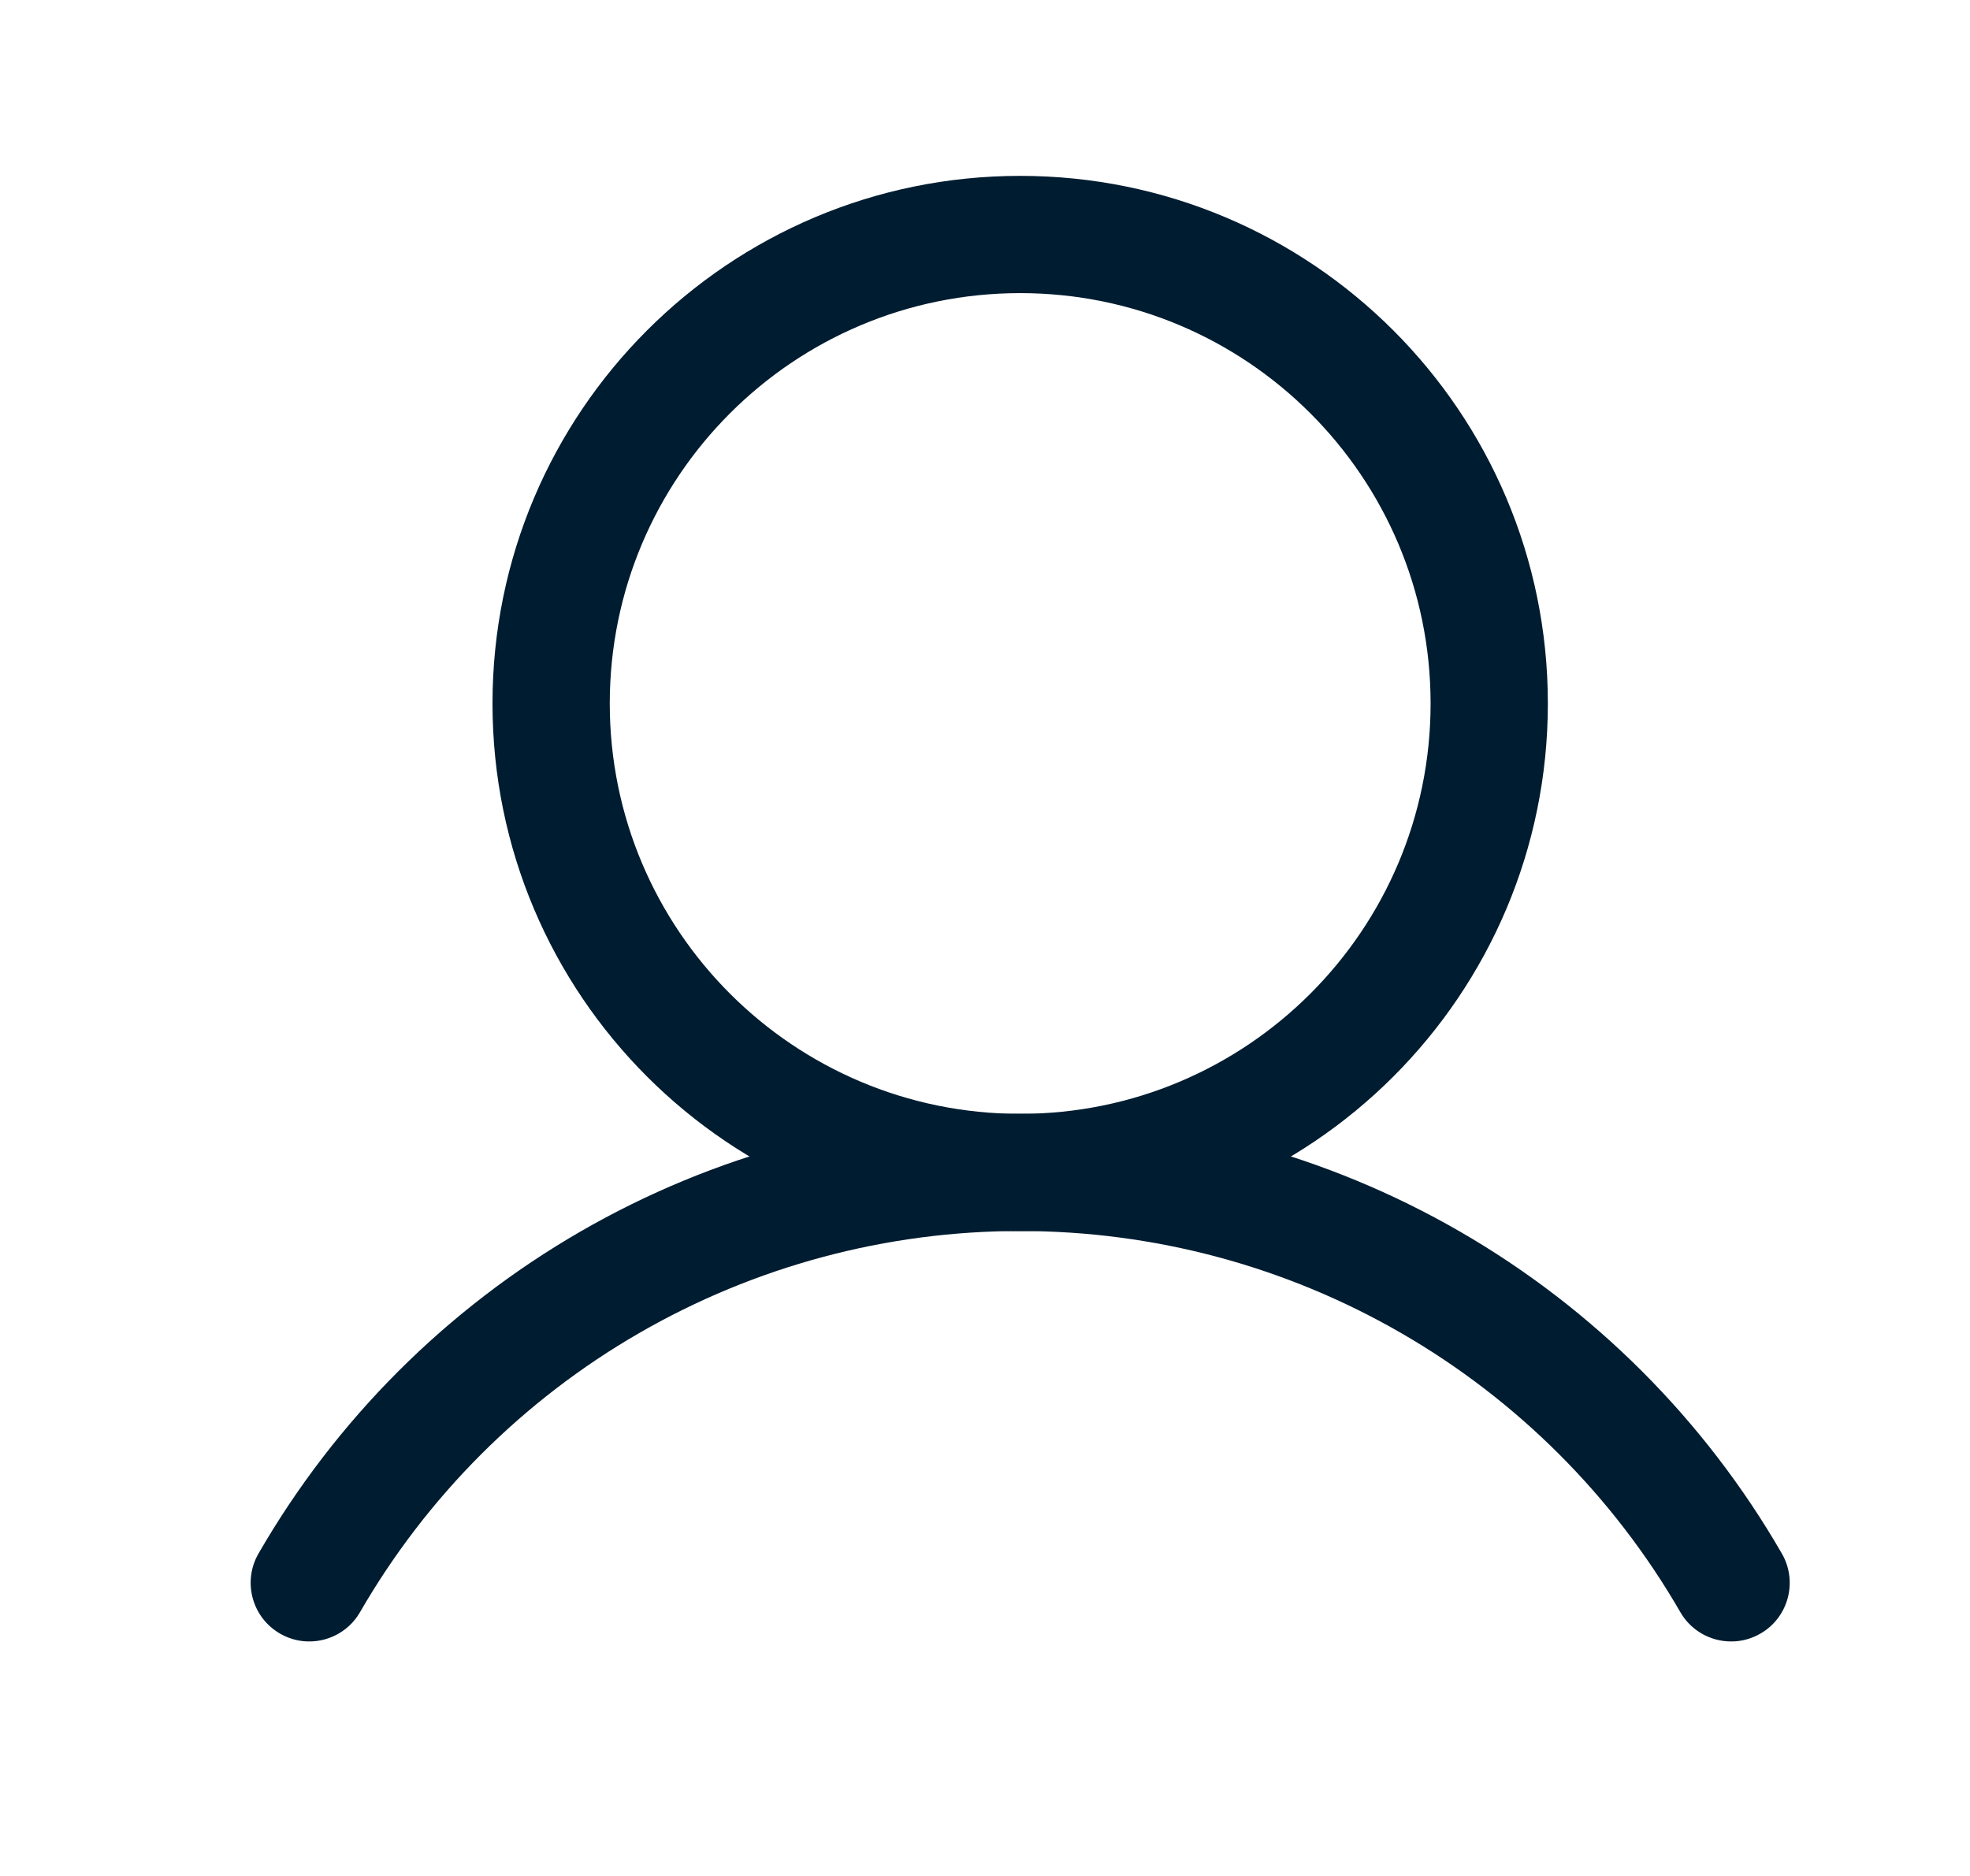 <svg width="21" height="20" viewBox="0 0 21 20" fill="none" xmlns="http://www.w3.org/2000/svg">
<path fill-rule="evenodd" clip-rule="evenodd" d="M10.875 3.125C8.459 3.125 6.5 5.084 6.5 7.5C6.5 9.916 8.459 11.875 10.875 11.875C13.291 11.875 15.25 9.916 15.25 7.5C15.25 5.084 13.291 3.125 10.875 3.125ZM5.25 7.5C5.25 4.393 7.768 1.875 10.875 1.875C13.982 1.875 16.5 4.393 16.5 7.5C16.5 10.607 13.982 13.125 10.875 13.125C7.768 13.125 5.25 10.607 5.25 7.5Z" fill="#001C30"/>
<path fill-rule="evenodd" clip-rule="evenodd" d="M10.875 13.124C9.449 13.124 8.048 13.499 6.812 14.213C5.577 14.926 4.551 15.952 3.838 17.187C3.666 17.486 3.283 17.589 2.985 17.416C2.686 17.244 2.583 16.861 2.756 16.562C3.578 15.137 4.762 13.953 6.187 13.13C7.612 12.307 9.229 11.874 10.875 11.874C12.521 11.874 14.138 12.307 15.563 13.13C16.988 13.953 18.172 15.137 18.994 16.562C19.167 16.861 19.065 17.244 18.766 17.416C18.467 17.589 18.084 17.486 17.912 17.187C17.199 15.952 16.173 14.926 14.938 14.213C13.703 13.499 12.302 13.124 10.875 13.124Z" fill="#001C30"/>
</svg>
